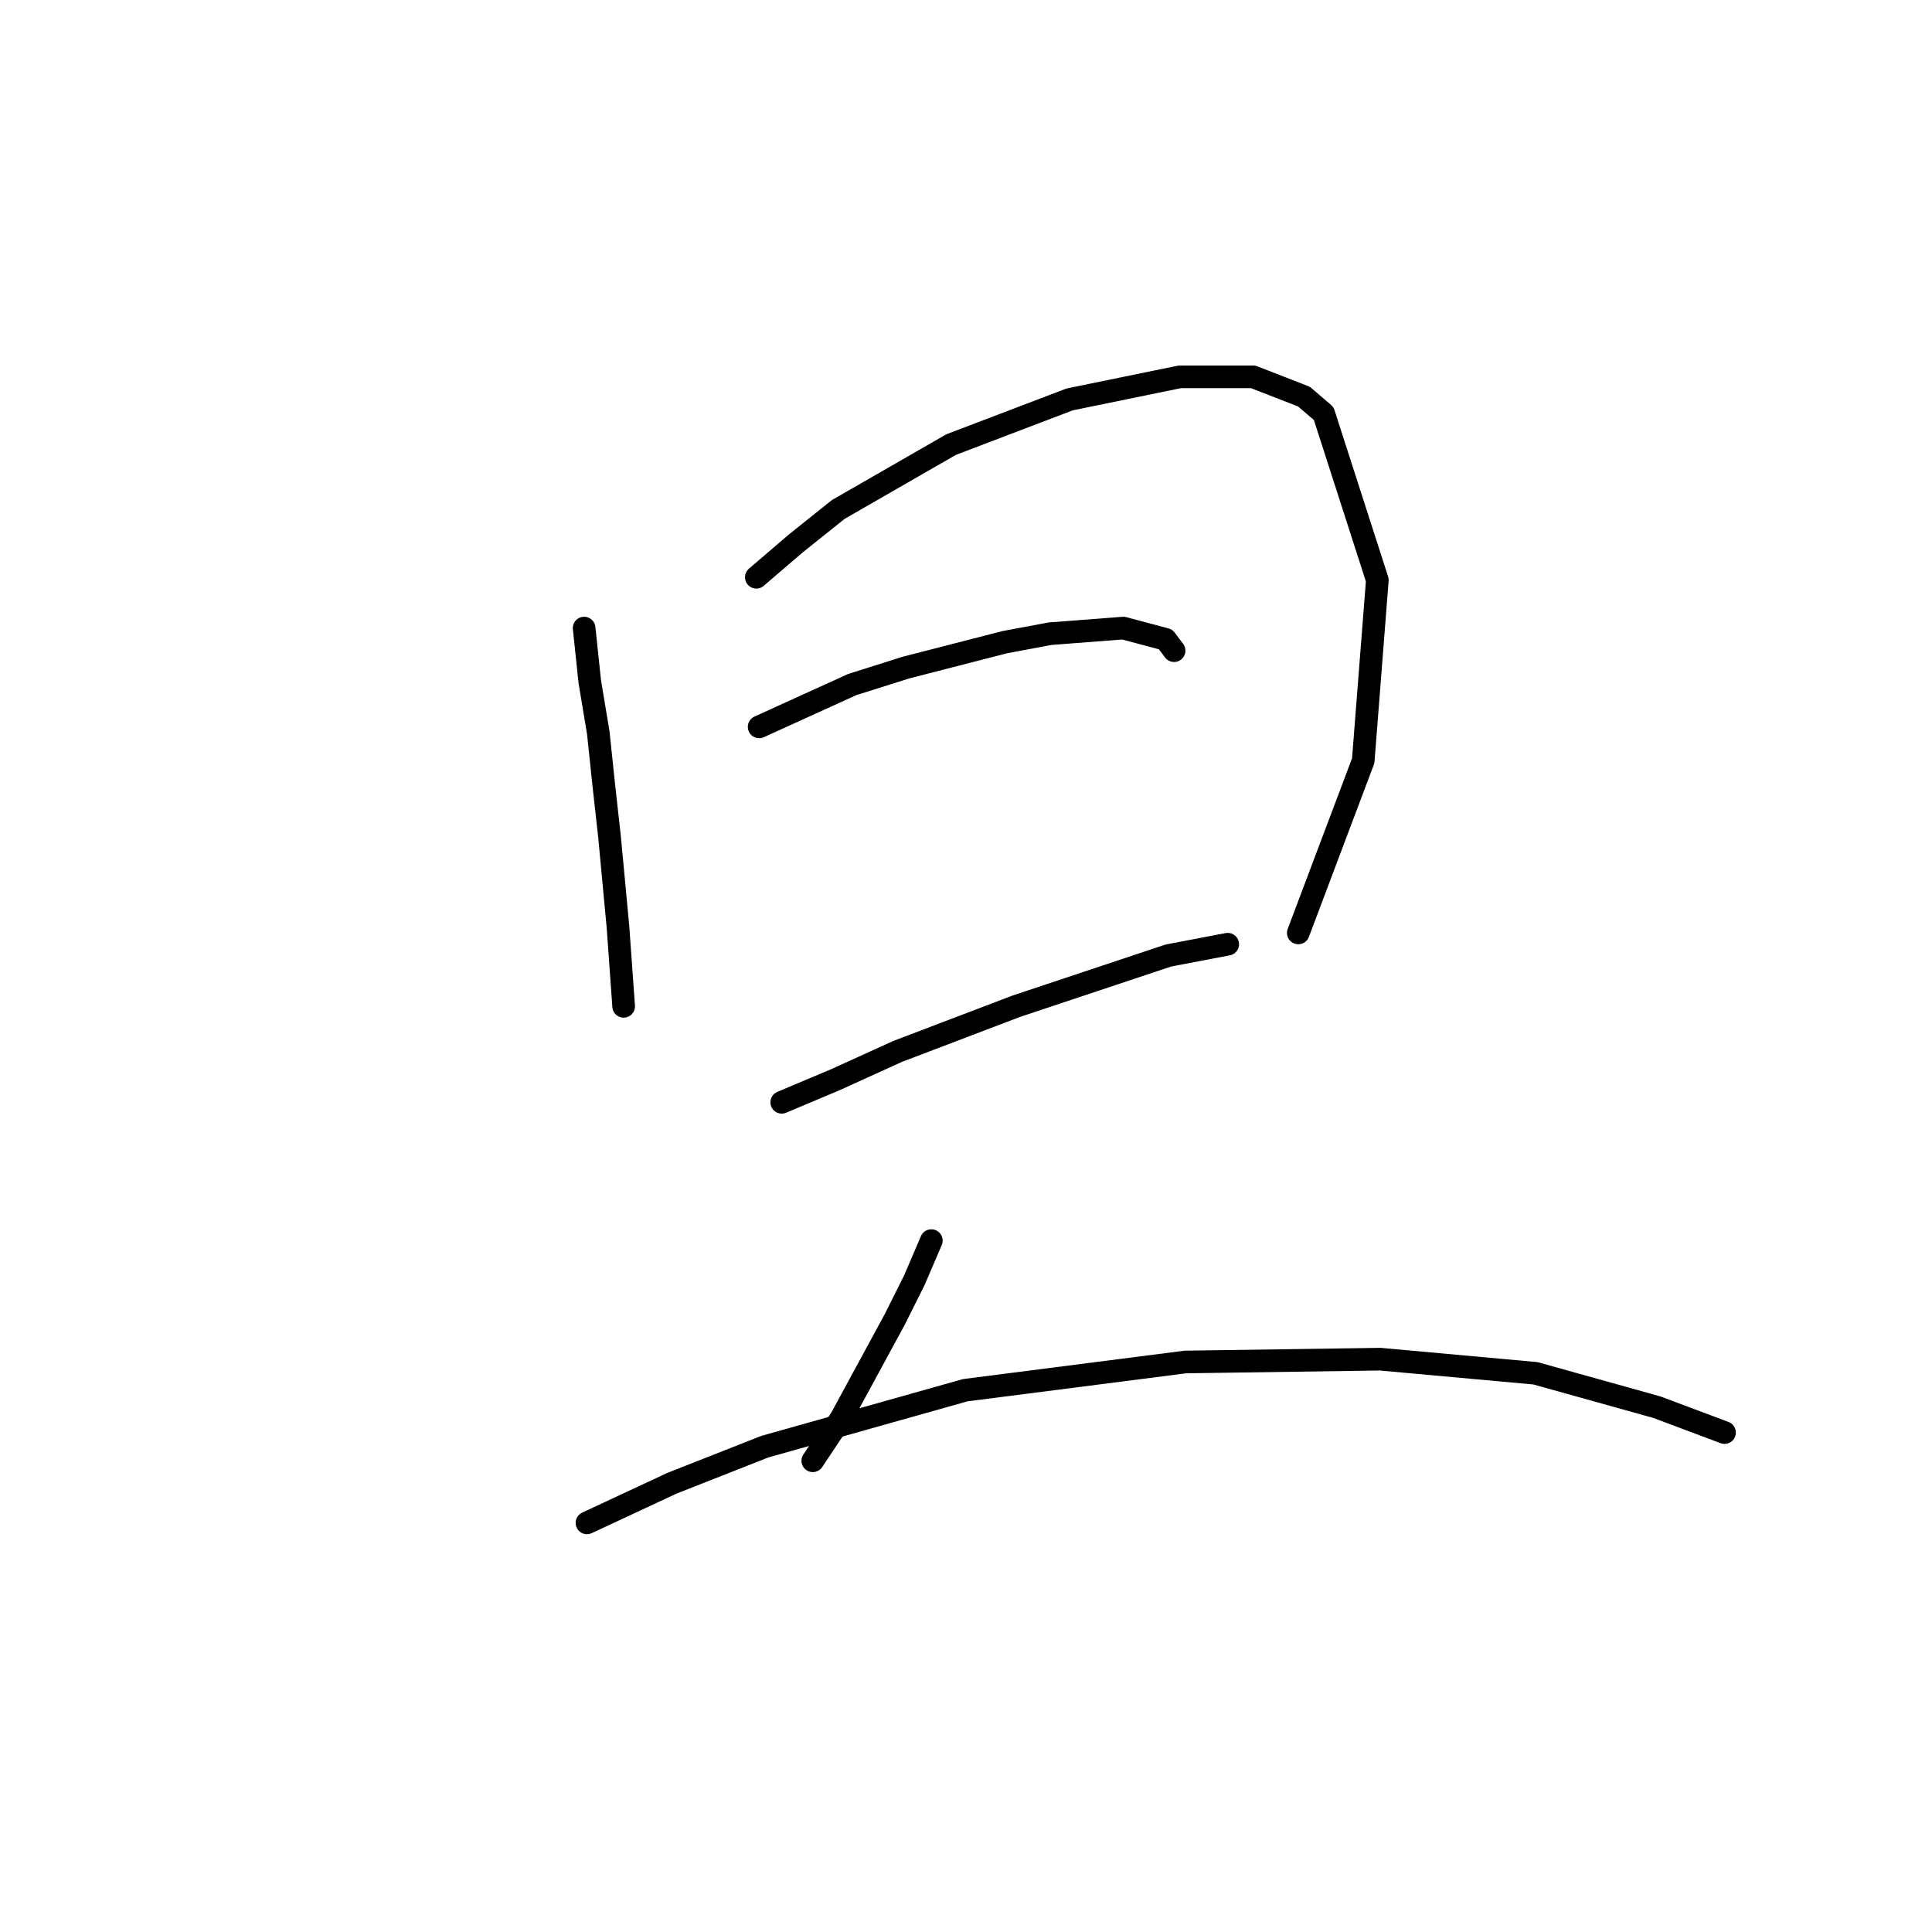 <?xml version="1.0" standalone="no"?>
    <svg width="256" height="256" xmlns="http://www.w3.org/2000/svg" version="1.1">
    <polyline stroke="black" stroke-width="3" stroke-linecap="round" fill="transparent" stroke-linejoin="round" points="77.401 83.223 78.149 90.329 79.271 97.062 80.019 104.168 80.767 110.901 81.889 122.87 82.637 133.343 82.637 133.343 " />
        <polyline stroke="black" stroke-width="3" stroke-linecap="round" fill="transparent" stroke-linejoin="round" points="100.217 76.49 105.453 72.002 111.064 67.513 126.025 58.911 141.734 52.926 156.322 49.934 166.046 49.934 172.779 52.552 175.397 54.796 182.504 76.864 180.634 100.802 172.031 123.618 172.031 123.618 " />
        <polyline stroke="black" stroke-width="3" stroke-linecap="round" fill="transparent" stroke-linejoin="round" points="100.591 96.314 112.934 90.703 120.041 88.459 133.132 85.093 139.116 83.971 148.841 83.223 154.451 84.719 155.573 86.215 155.573 86.215 " />
        <polyline stroke="black" stroke-width="3" stroke-linecap="round" fill="transparent" stroke-linejoin="round" points="103.583 146.06 110.69 143.068 118.918 139.327 134.628 133.343 149.215 128.48 154.825 126.61 162.68 125.114 162.68 125.114 " />
        <polyline stroke="black" stroke-width="3" stroke-linecap="round" fill="transparent" stroke-linejoin="round" points="123.407 164.387 121.163 169.624 118.544 174.86 111.438 187.951 107.698 193.562 107.698 193.562 " />
        <polyline stroke="black" stroke-width="3" stroke-linecap="round" fill="transparent" stroke-linejoin="round" points="77.775 201.79 88.996 196.554 101.339 191.692 127.895 184.211 157.07 180.471 182.878 180.097 203.449 181.967 219.533 186.455 228.509 189.822 228.509 189.822 " />
        </svg>
